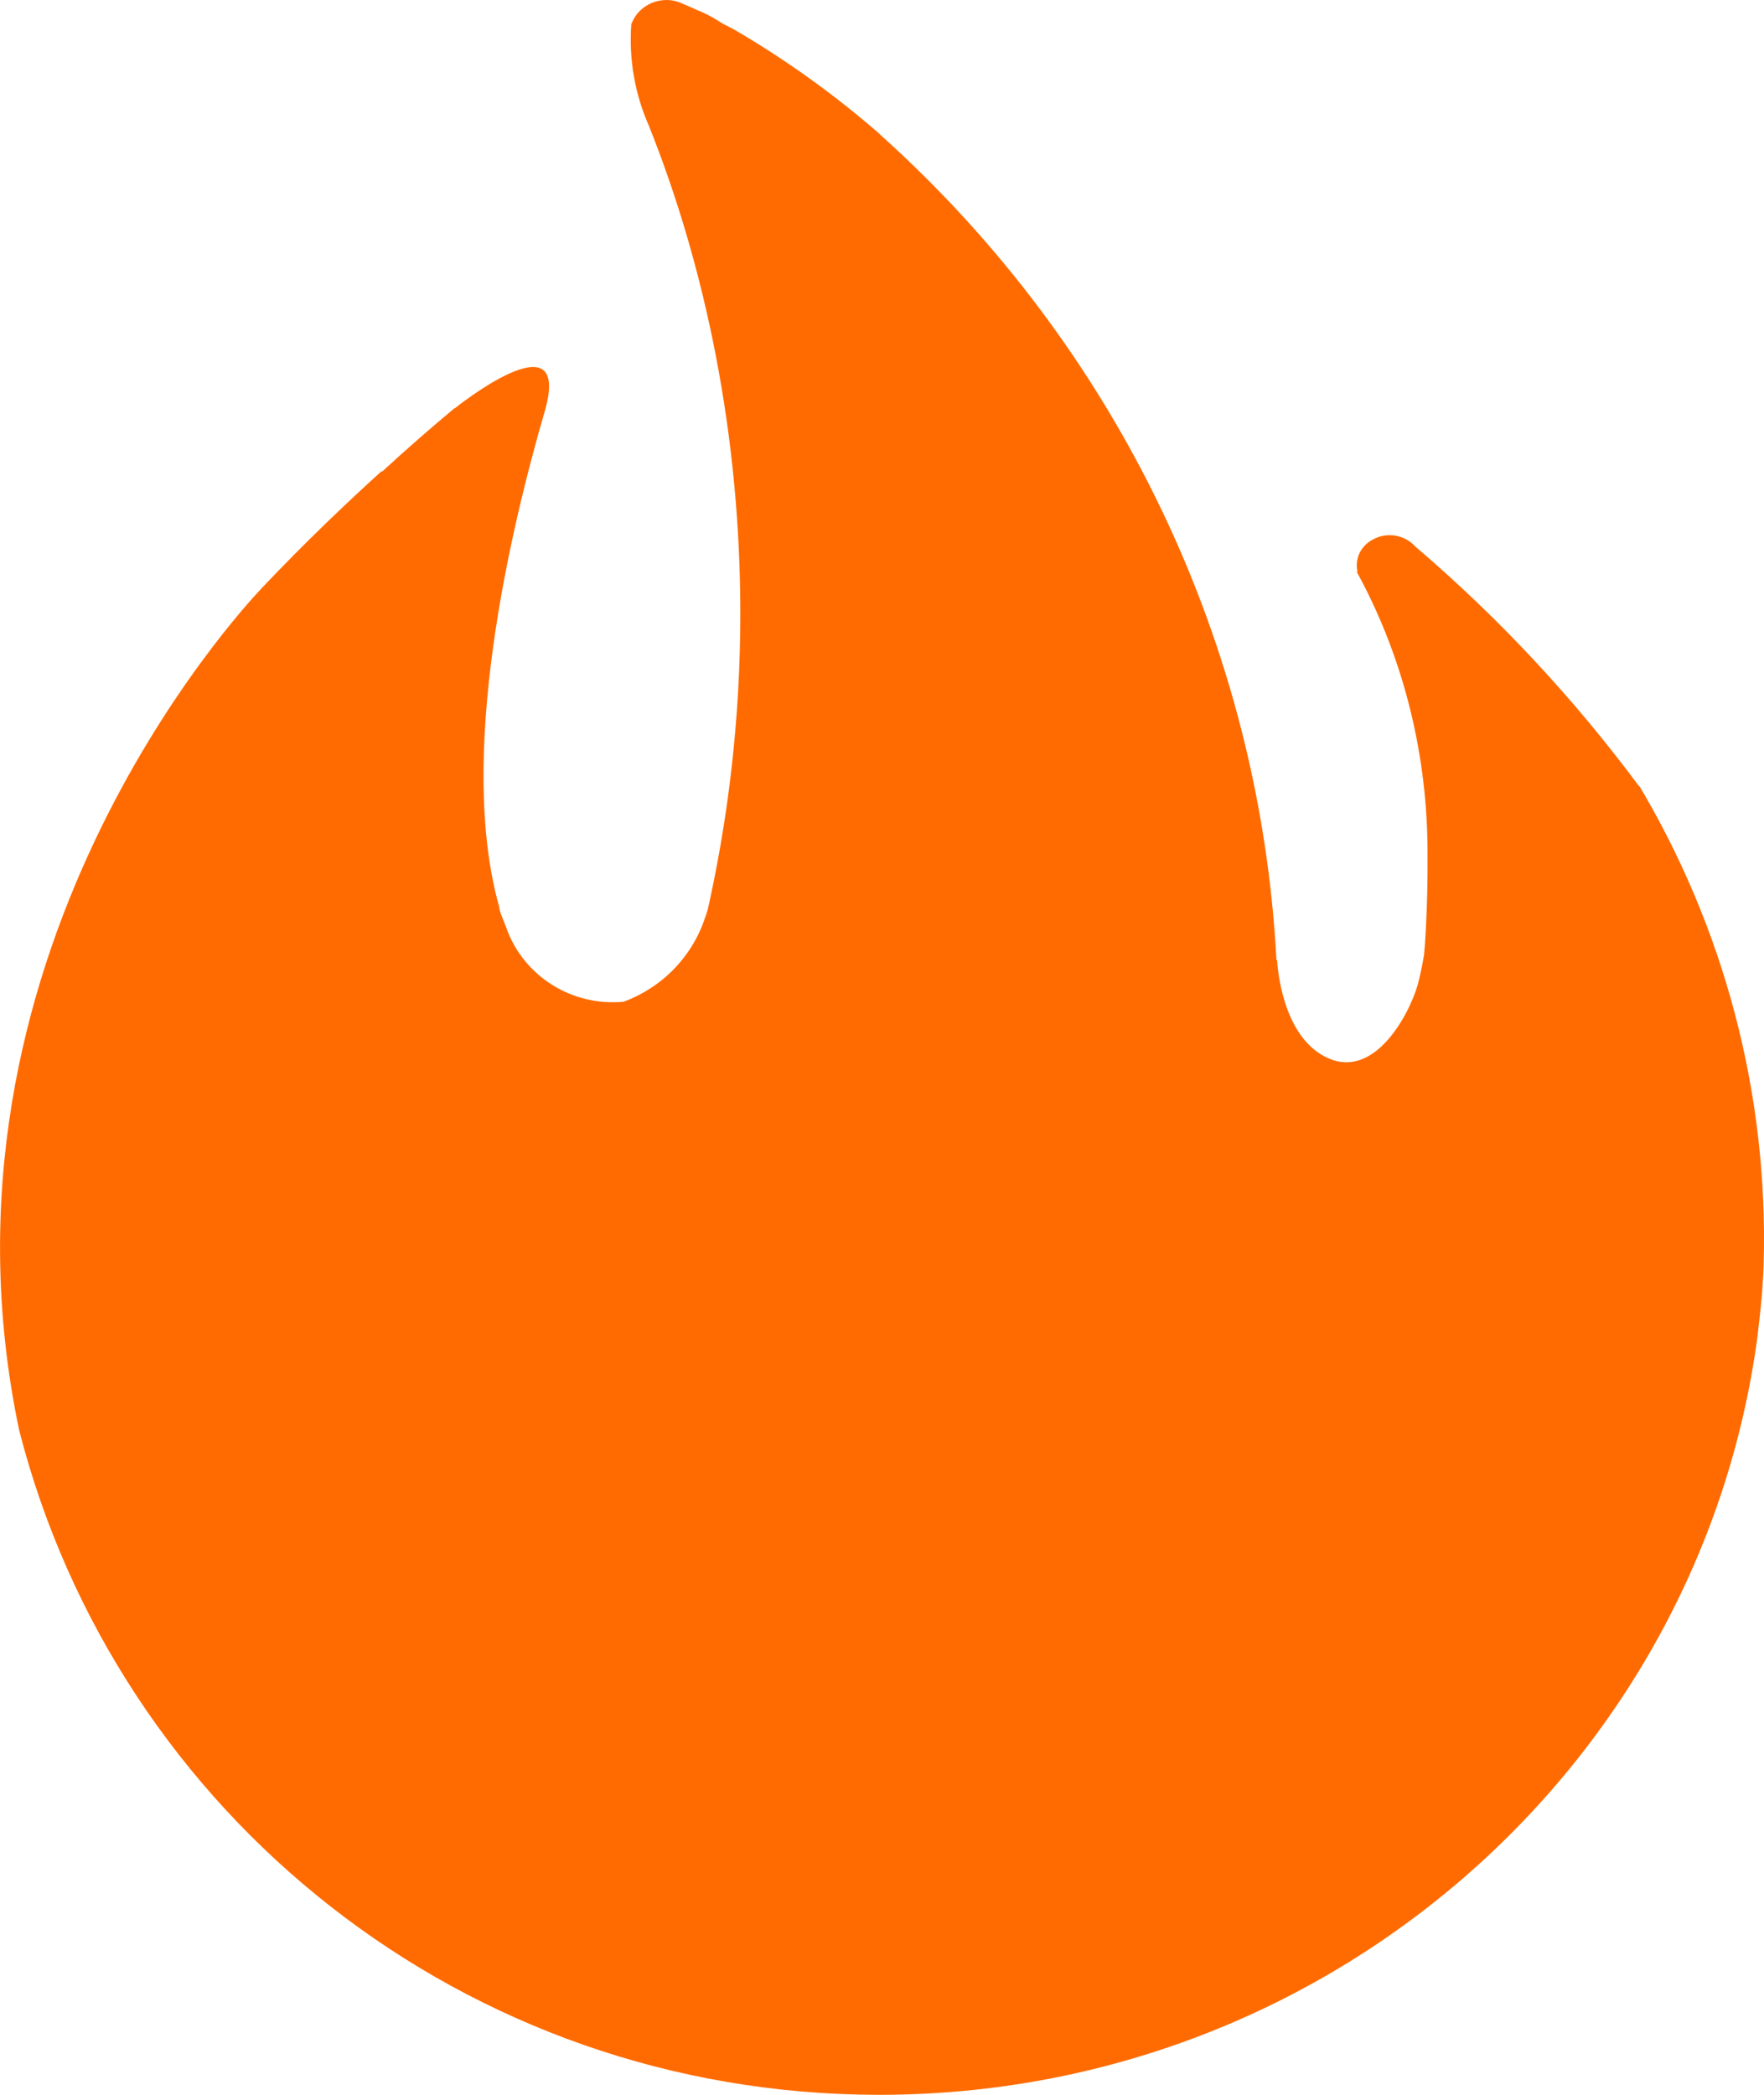 <svg width="16" height="19" viewBox="0 0 16 19" fill="none" xmlns="http://www.w3.org/2000/svg">
<path d="M14.868 7.133C14.279 6.339 13.603 5.613 12.851 4.969L12.835 4.955C12.788 4.903 12.724 4.869 12.654 4.858C12.585 4.847 12.513 4.859 12.452 4.894L12.453 4.893C12.4 4.92 12.357 4.964 12.331 5.017C12.306 5.071 12.3 5.132 12.314 5.189V5.188L12.303 5.181C12.703 5.908 12.941 6.773 12.948 7.692V7.694C12.954 8.256 12.918 8.649 12.917 8.656C12.905 8.733 12.889 8.809 12.871 8.885C12.823 9.114 12.507 9.788 12.059 9.603C11.611 9.418 11.584 8.709 11.584 8.709H11.578C11.427 5.847 10.139 3.159 7.991 1.228L7.983 1.22L7.979 1.216L7.975 1.212C7.567 0.857 7.126 0.54 6.657 0.267L6.617 0.246C6.577 0.227 6.538 0.205 6.501 0.181L6.506 0.183C6.449 0.148 6.388 0.117 6.326 0.092L6.317 0.089C6.277 0.069 6.235 0.053 6.192 0.034C6.15 0.013 6.103 0.002 6.056 0C6.009 -0.001 5.962 0.007 5.918 0.024C5.875 0.041 5.835 0.067 5.802 0.1C5.769 0.133 5.744 0.173 5.727 0.217L5.726 0.219C5.703 0.533 5.757 0.848 5.884 1.137L5.879 1.124C6.408 2.442 6.715 3.968 6.715 5.565C6.715 6.517 6.606 7.443 6.401 8.332L6.417 8.249C6.368 8.438 6.274 8.612 6.142 8.758C6.011 8.903 5.845 9.015 5.661 9.084L5.653 9.086C5.427 9.107 5.2 9.053 5.009 8.933C4.817 8.813 4.672 8.634 4.595 8.423L4.593 8.416C4.572 8.359 4.546 8.306 4.53 8.245V8.233C4.144 6.874 4.618 4.837 4.949 3.702C5.172 2.862 4.127 3.702 4.127 3.702H4.123C3.917 3.873 3.696 4.066 3.463 4.28V4.272C3.168 4.538 2.779 4.907 2.379 5.329C2.162 5.557 -0.727 8.692 0.174 12.973C1.067 16.46 4.221 19 7.975 19C12.054 19 15.422 16.003 15.941 12.122L15.945 12.082C15.964 11.924 15.982 11.768 15.99 11.611C15.994 11.562 15.995 11.511 15.997 11.46C16.04 9.927 15.642 8.414 14.849 7.095L14.87 7.133H14.868Z" fill="#FF6B00"/>
</svg>
